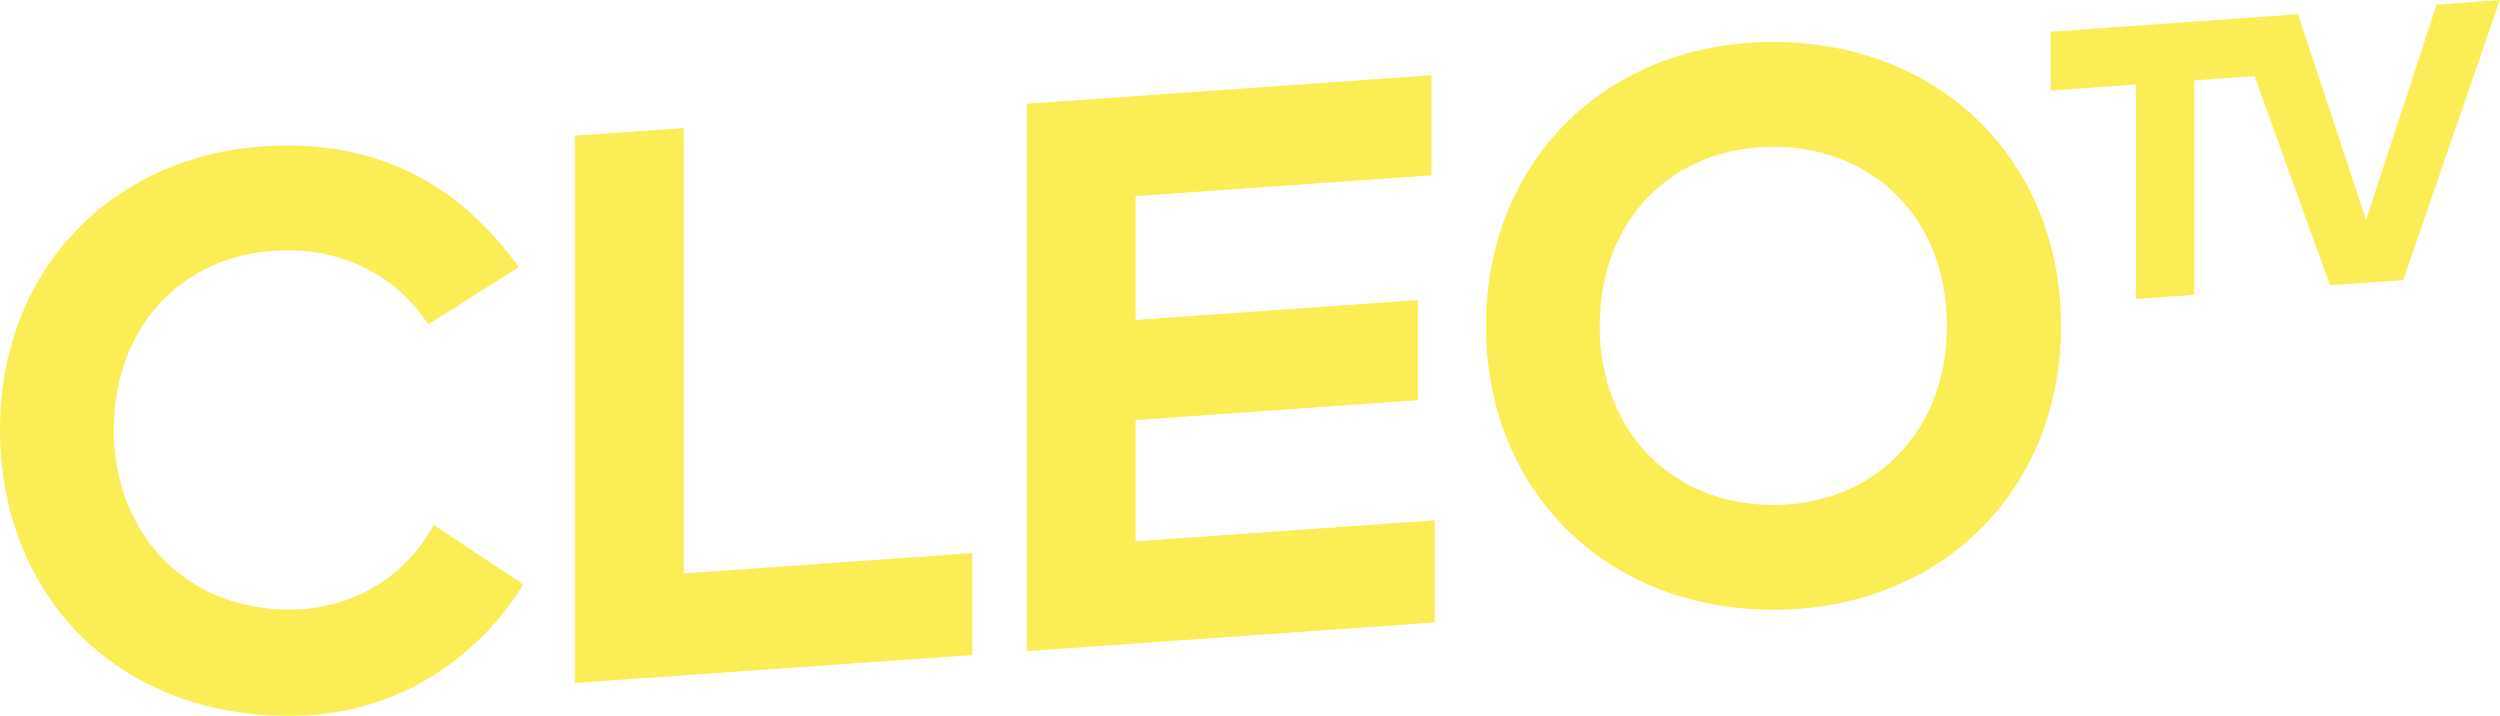 <svg width="800" height="229.07" enable-background="new 0 0 409.765 117.33" version="1.1" viewBox="0 0 1771.1 507.1" xml:space="preserve" xmlns="http://www.w3.org/2000/svg">
<g transform="matrix(4.322 0 0 4.322 0 -.003)" fill="#faed56">
	<path class="letter-c" d="m71.105 86.056c-4.96 9-13.86 13.87-23.665 13.87-17.065 0-28.775-12.5-28.775-29.552 0-17.425 11.975-29.345 28.44-29.35 10.325 0 18.47 4.96 23.08 12.16l14.85-9.4c-8.275-11.5-20.185-19.935-37.93-19.935-27.625 1e-3 -47.105 19.735-47.105 46.501 0 26.765 18.64 46.979 47.44 46.979 26.835 0 38.3-21.555 38.3-21.555z"/>
	<path class="letter-l" d="m159.38 107.36-65.145 4.585v-89.705l17.84-1.255v73l47.305-3.33z"/>
	<path class="letter-e" d="m235.18 102.02-66.875 4.71v-89.729l66.34-4.67v16.399l-48.5 3.41v20.295l46.285-3.255v16.405l-46.285 3.27v19.875l49.035-3.45z"/>
		<path class="letter-o" d="m337.84 53.416c0 26.789-19.545 46.524-47.17 46.524s-47.102-19.735-47.102-46.524c0-26.791 19.5-46.531 47.102-46.531 27.6 0 47.17 19.74 47.17 46.531zm-75.625 0c0 17.43 12 29.35 28.455 29.35s28.465-11.92 28.465-29.35c0-17.431-11.924-29.355-28.459-29.355s-28.461 11.919-28.461 29.355z"/>
	<polygon class="tv" points="336.14 5.195 336.14 14.851 350.14 13.825 350.14 49 359.67 48.33 359.67 13.176 369.55 12.476 381.92 46.745 393.92 45.916 409.76 0 399.38 0.78 387.84 36.03 376.67 2.336"/>
</g>
</svg>
